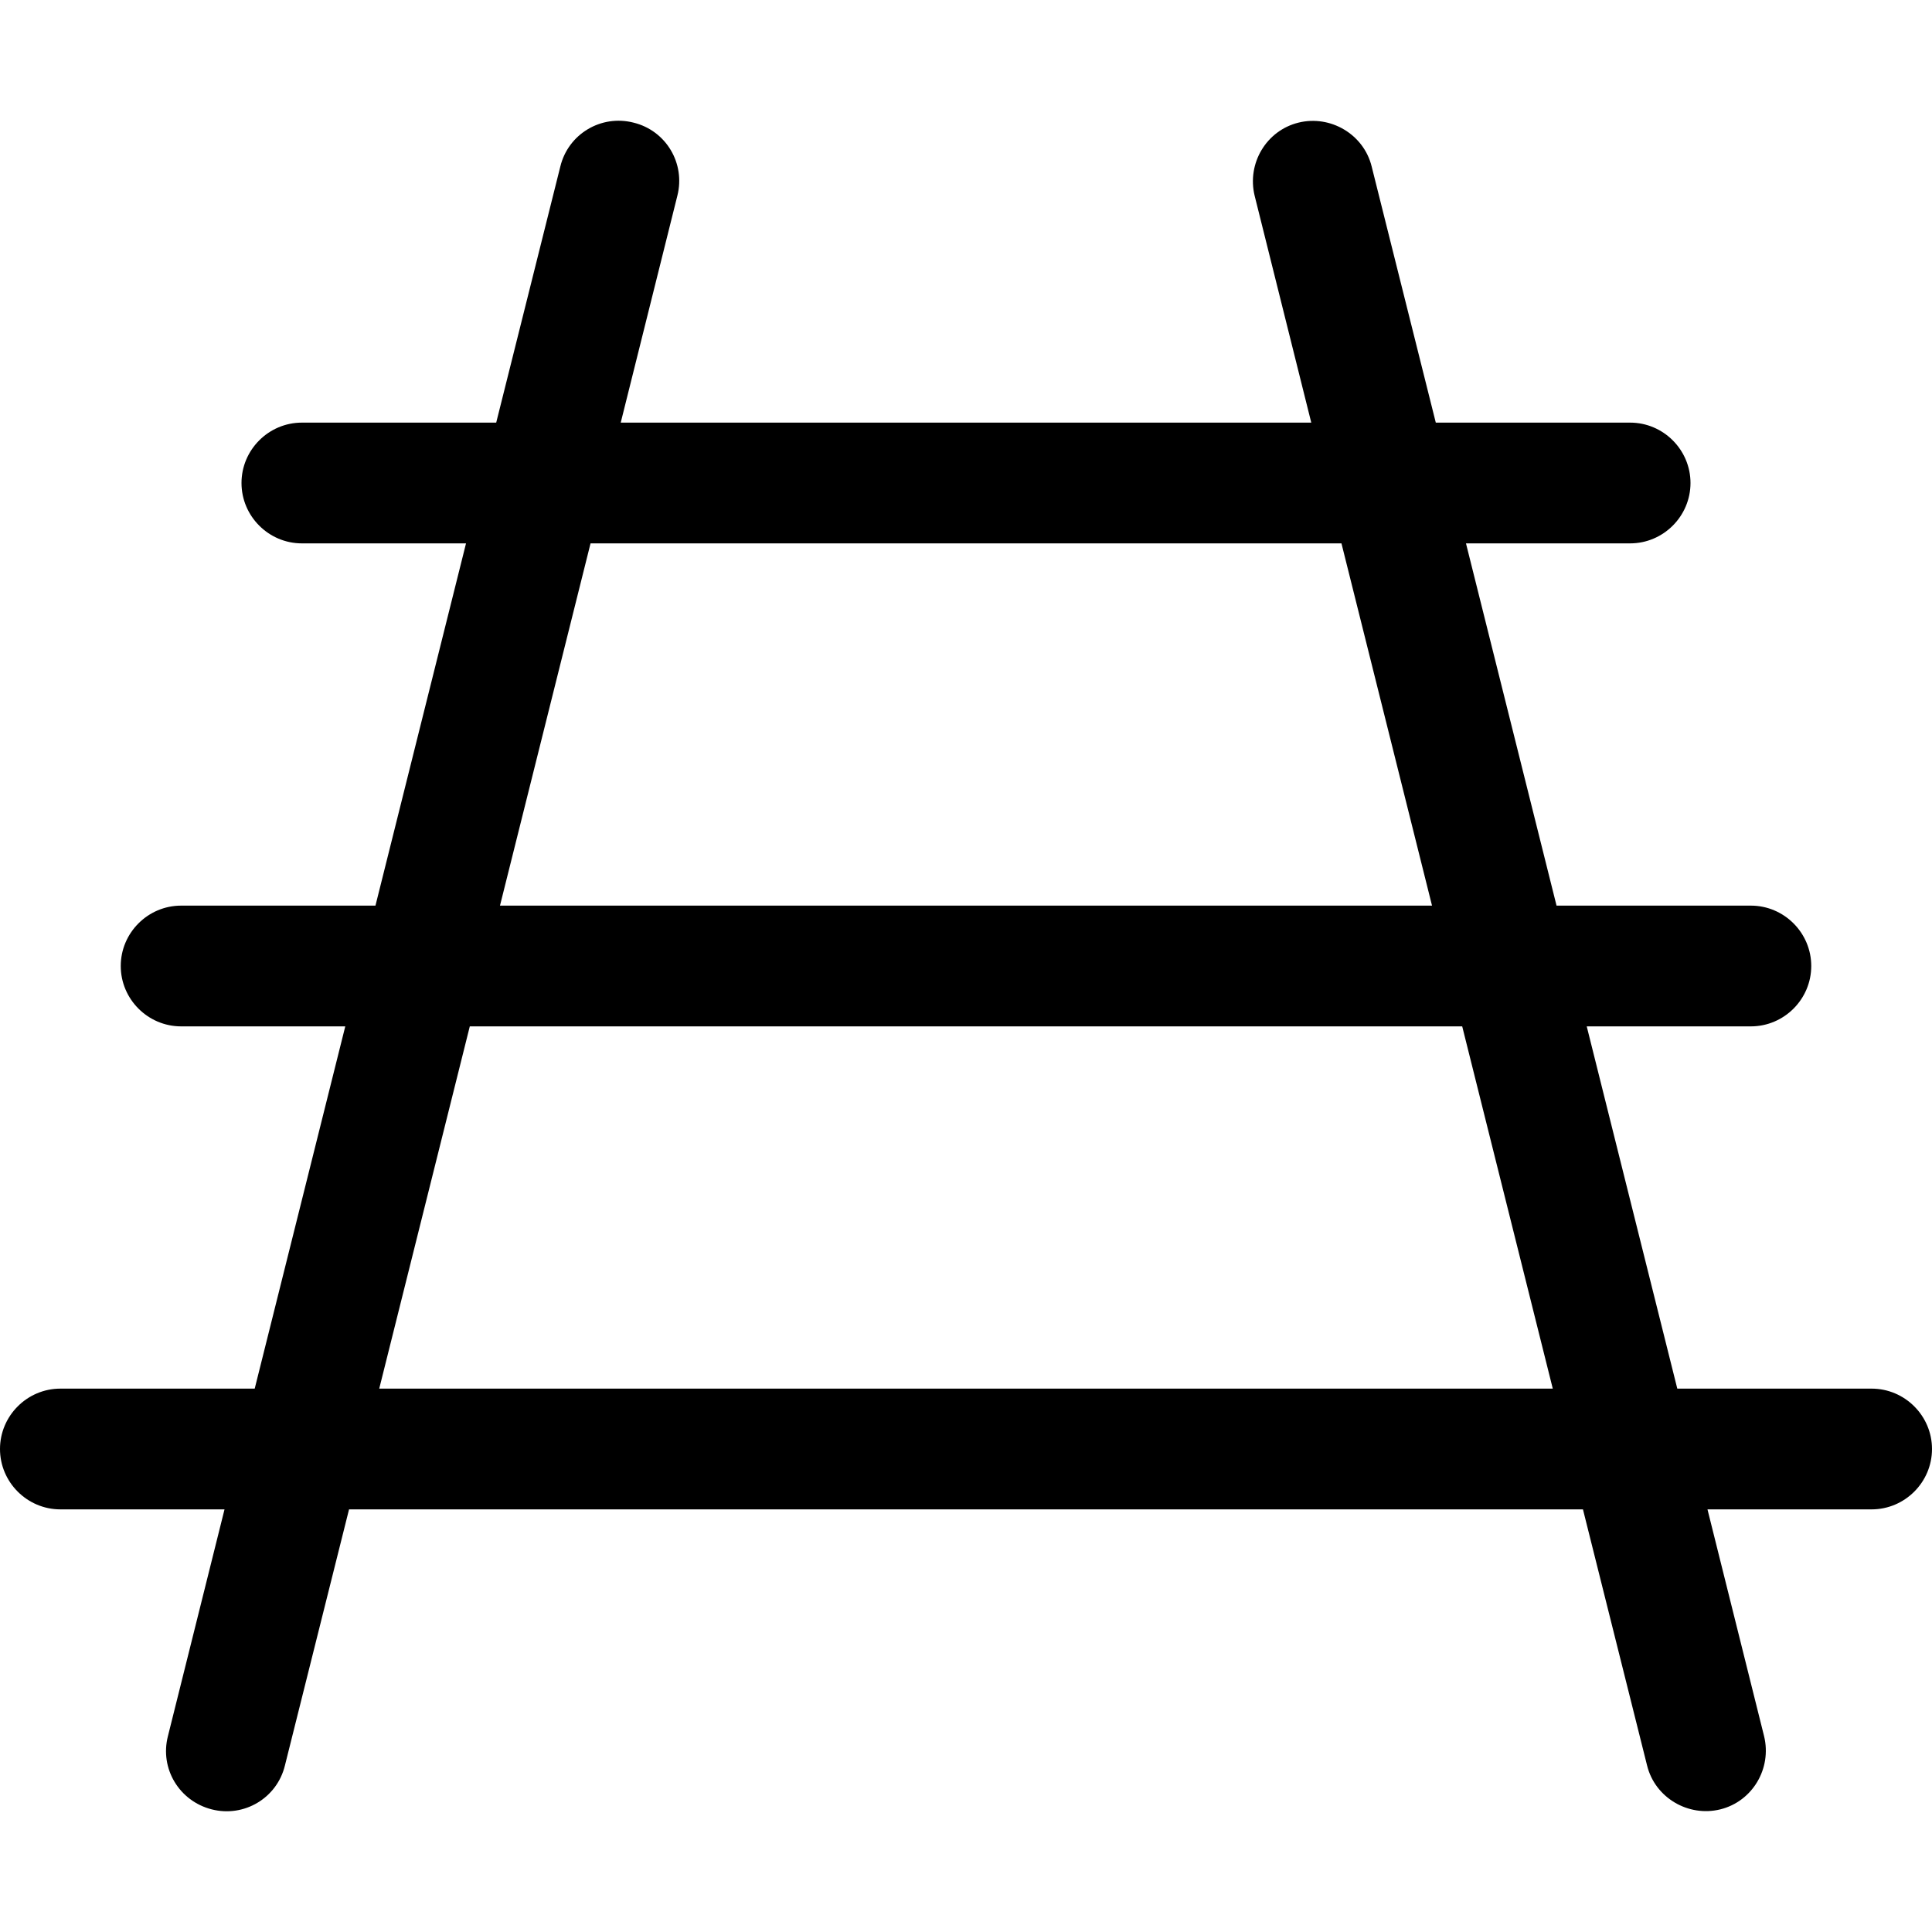 <svg fill="currentColor" xmlns="http://www.w3.org/2000/svg" viewBox="0 0 512 512"><!--! Font Awesome Pro 7.1.0 by @fontawesome - https://fontawesome.com License - https://fontawesome.com/license (Commercial License) Copyright 2025 Fonticons, Inc. --><path fill="currentColor" d="M167.9 32.5c8.6 2.1 13.8 10.8 11.6 19.4l-15 60.1 183 0-15-60.1c-2.1-8.6 3.1-17.3 11.6-19.4s17.3 3.1 19.4 11.6l17 67.9 51.5 0c8.8 0 16 7.2 16 16s-7.2 16-16 16l-43.5 0 24 96 51.5 0c8.8 0 16 7.2 16 16s-7.2 16-16 16l-43.5 0 24 96 51.5 0c8.8 0 16 7.2 16 16s-7.2 16-16 16l-43.5 0 15 60.1c2.1 8.6-3.1 17.3-11.6 19.4s-17.3-3.1-19.4-11.6l-17-67.9-327 0-17 67.9c-2.1 8.6-10.8 13.8-19.4 11.6s-13.8-10.8-11.6-19.4l15-60.1-43.5 0c-8.8 0-16-7.2-16-16s7.2-16 16-16l51.5 0 24-96-43.5 0c-8.8 0-16-7.2-16-16s7.2-16 16-16l51.5 0 24-96-43.5 0c-8.8 0-16-7.2-16-16s7.2-16 16-16l51.5 0 17-67.9c2.1-8.6 10.8-13.8 19.4-11.6zM156.5 144l-24 96 247 0-24-96-199 0zm231 128l-263 0-24 96 311 0-24-96z"/></svg>